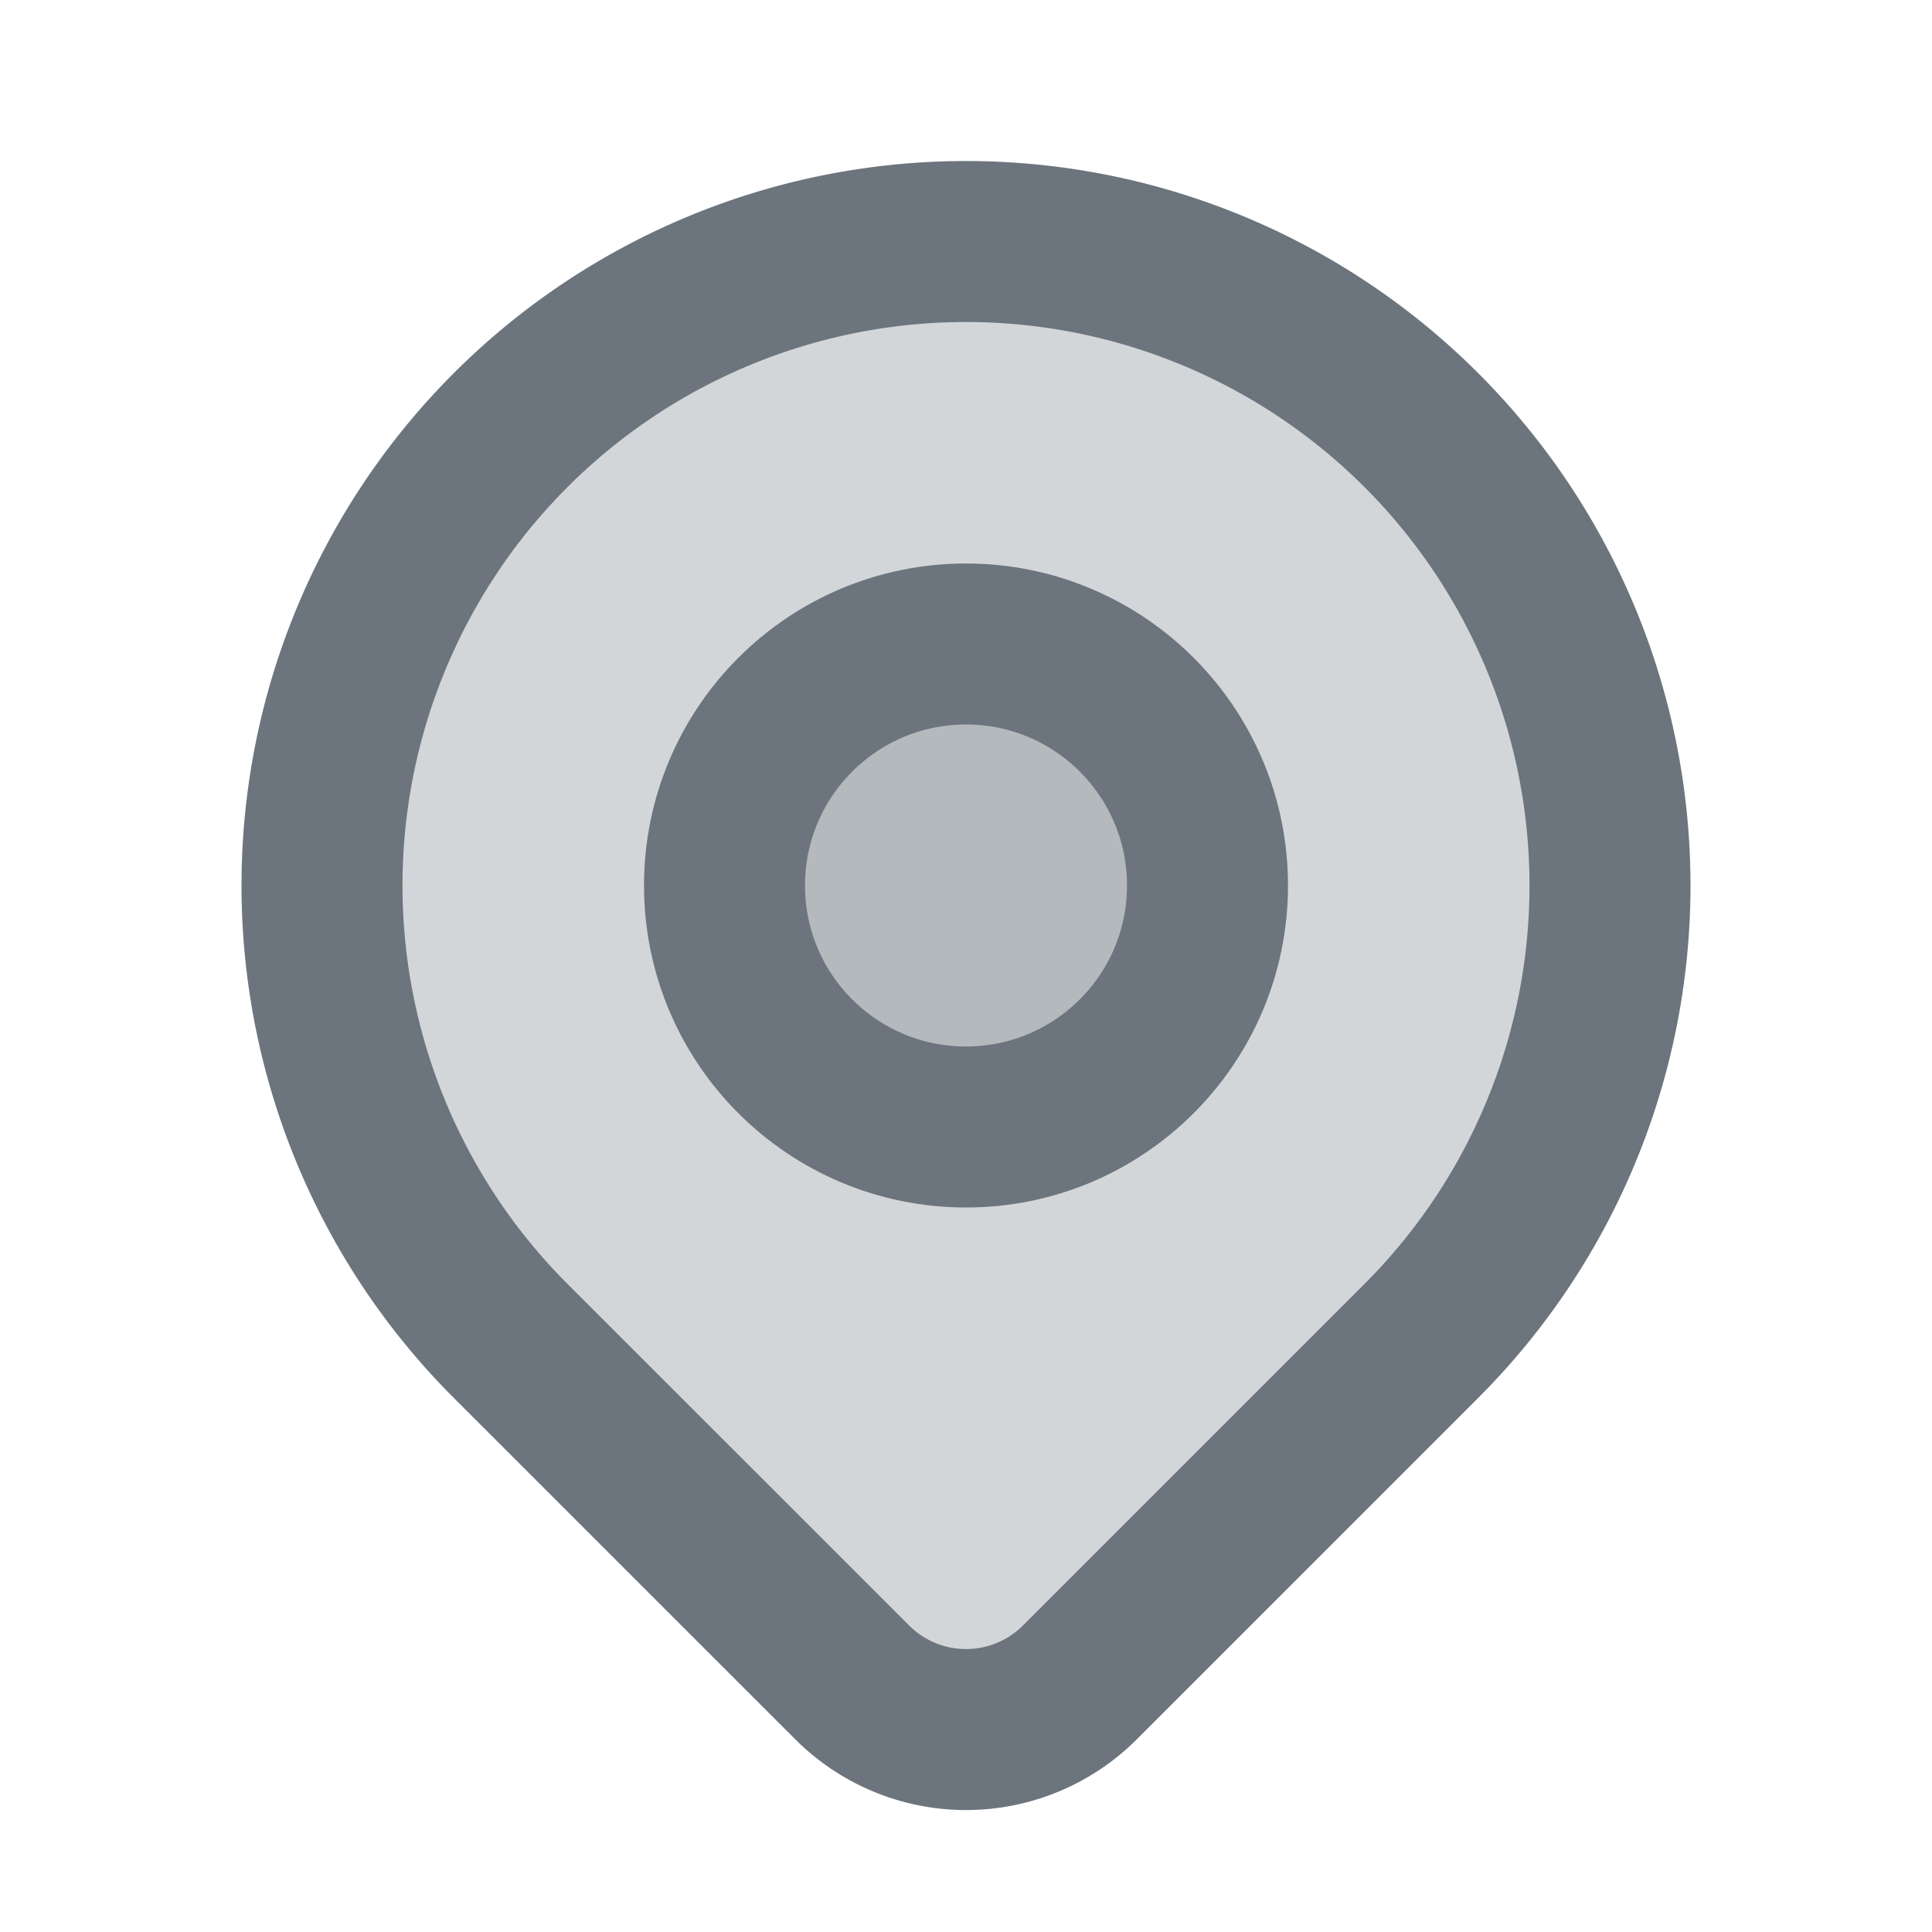 <svg xmlns="http://www.w3.org/2000/svg" class="icon" width="24" height="24" viewBox="0 0 24 24" stroke-width="2" stroke="currentColor" fill="currentColor" fill-opacity="0.3" stroke-linecap="round" stroke-linejoin="round" style="color: #6c757d;">
    <path stroke="none" d="M0 0h24v24H0z" fill="none"></path>
    <circle cx="12" cy="11" r="3"></circle>
    <path d="M17.657 16.657l-4.243 4.243a2 2 0 0 1 -2.827 0l-4.244 -4.243a8 8 0 1 1 11.314 0z"></path>
</svg>
